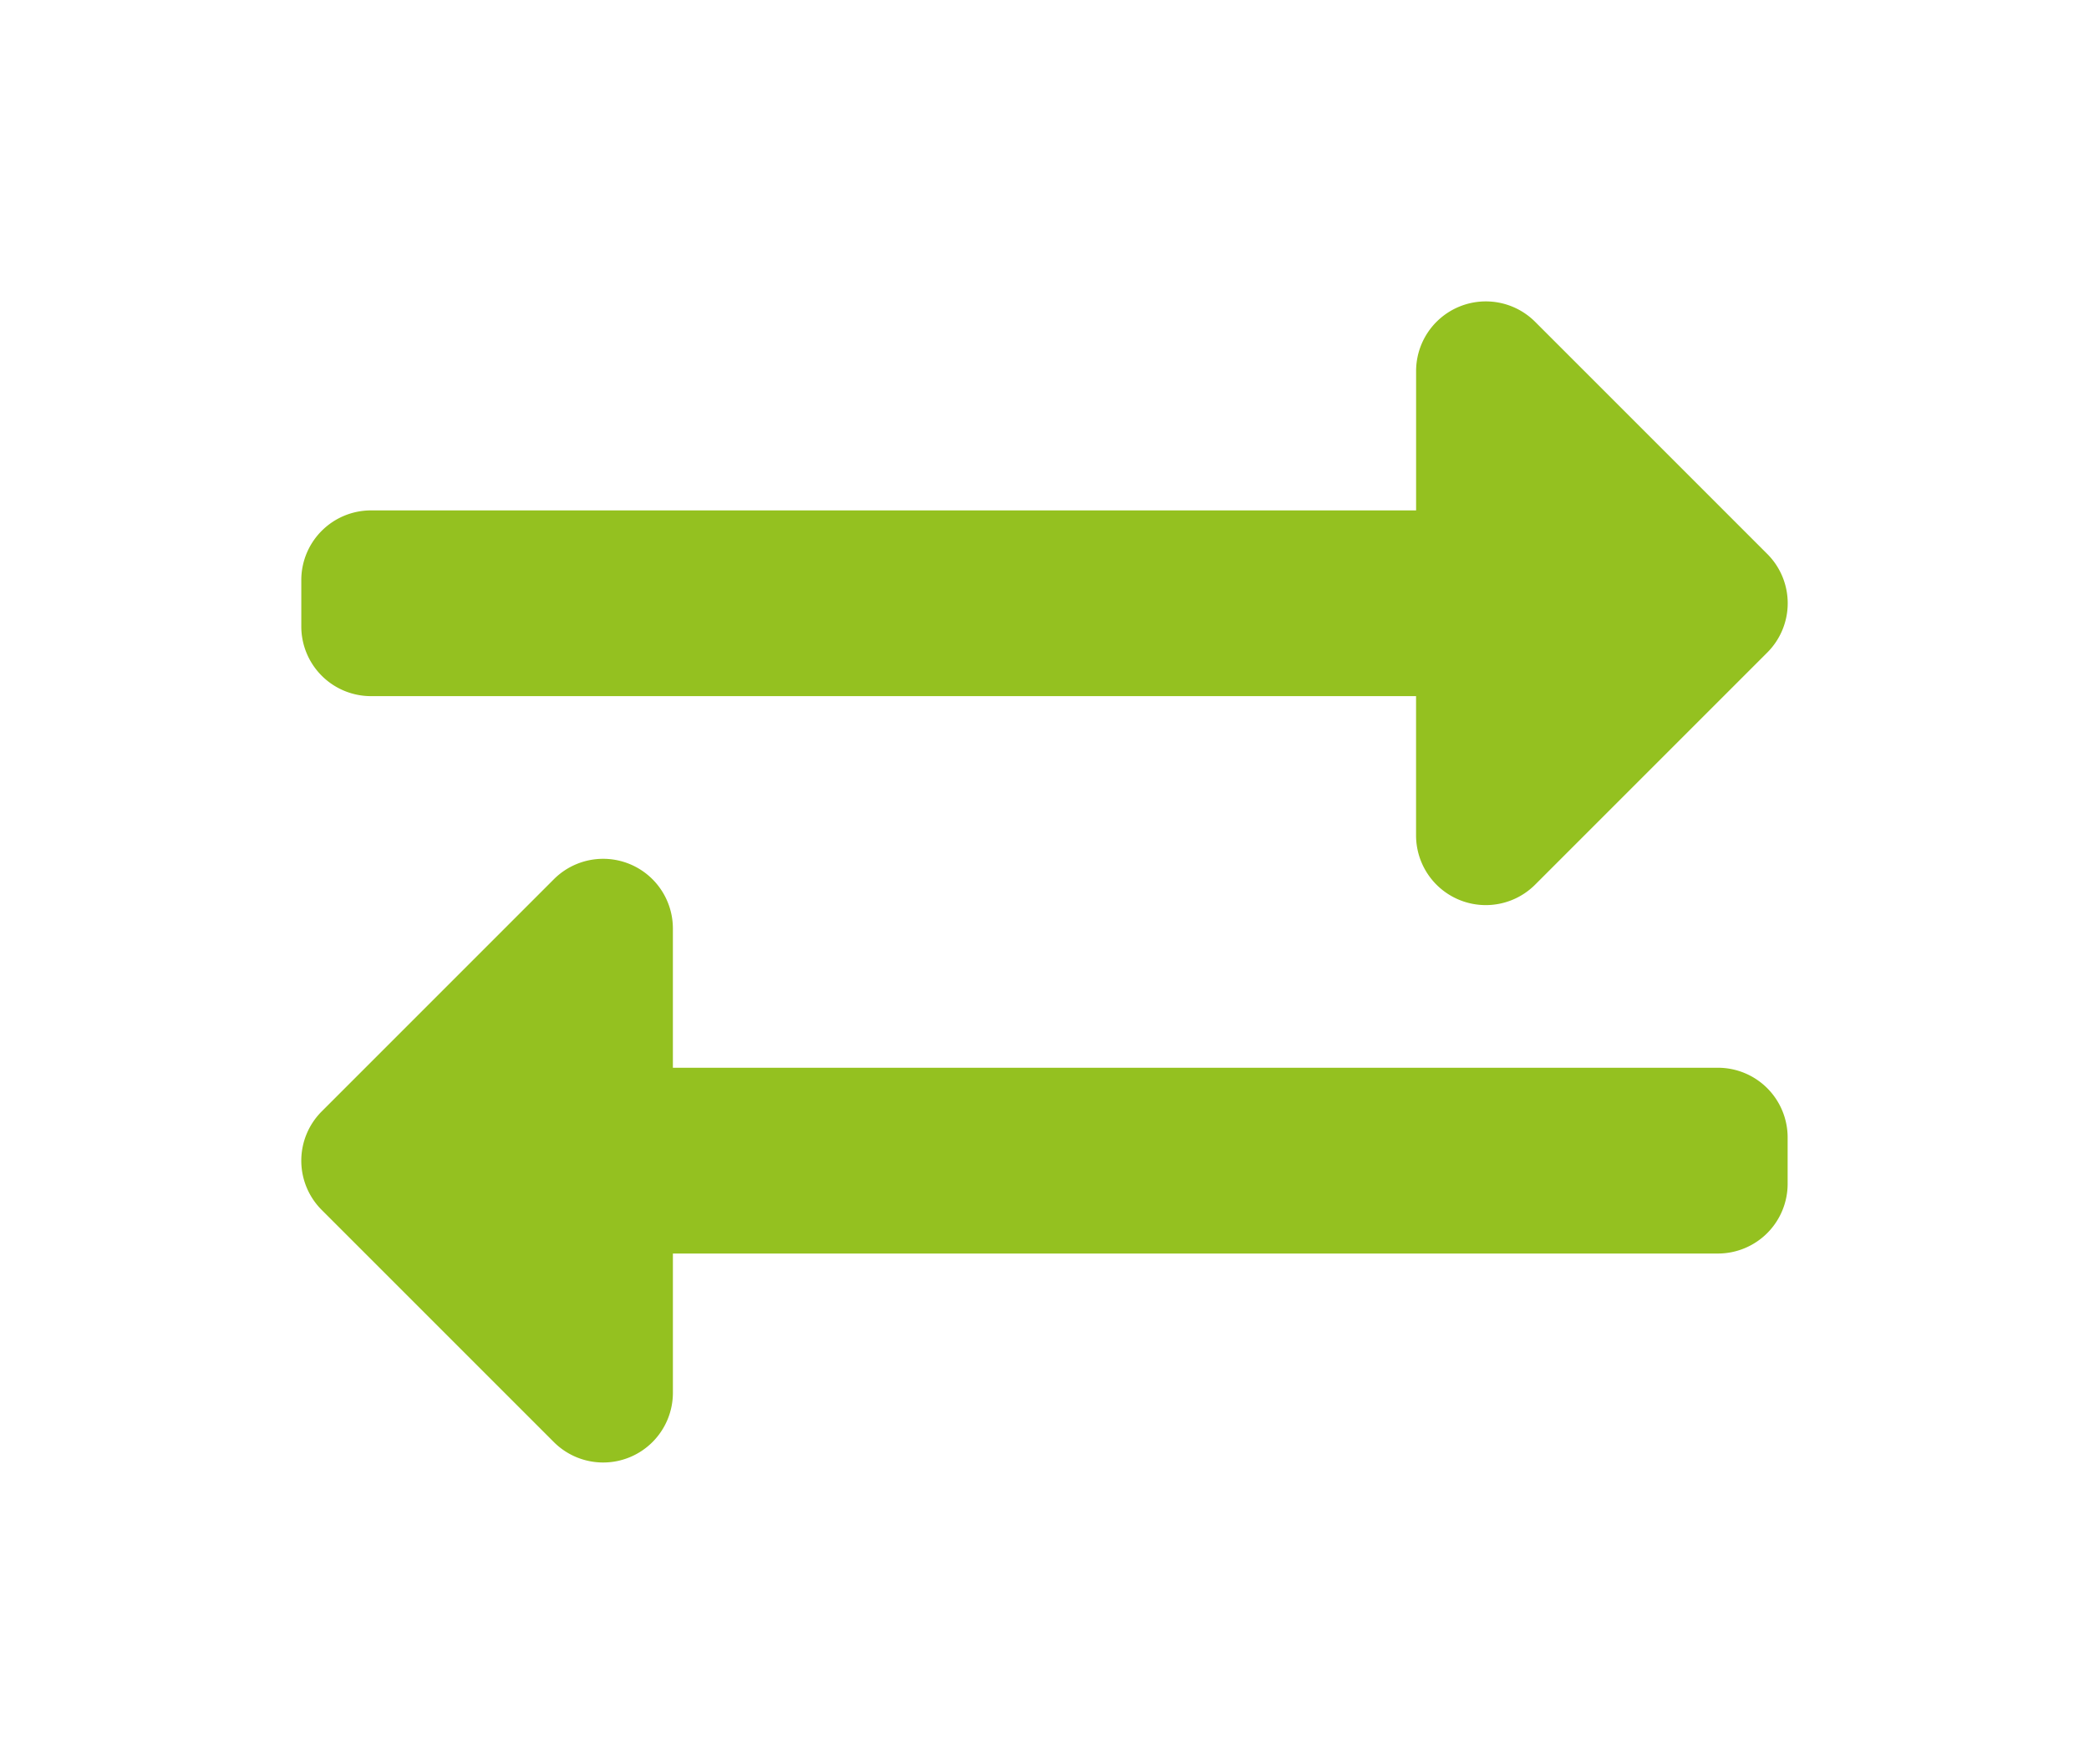<svg xmlns="http://www.w3.org/2000/svg" xmlns:xlink="http://www.w3.org/1999/xlink" width="156" height="131.725" viewBox="0 0 156 131.725"><defs><style>.a{fill:#94c120;}.b{filter:url(#a);}</style><filter id="a" x="0" y="0" width="156" height="131.725" filterUnits="userSpaceOnUse"><feOffset dx="2" dy="10" input="SourceAlpha"/><feGaussianBlur stdDeviation="7.5" result="b"/><feFlood flood-opacity="0.2"/><feComposite operator="in" in2="b"/><feComposite in="SourceGraphic"/></filter></defs><g class="b" transform="matrix(1, 0, 0, 1, 0, 0)"><path class="a" d="M0,28.222V24.754a5.205,5.205,0,0,1,5.2-5.2H83.25V9.144a5.207,5.207,0,0,1,8.883-3.678l17.343,17.343a5.2,5.2,0,0,1,0,7.357L92.133,47.508a5.208,5.208,0,0,1-8.886-3.678V33.424H5.2a5.205,5.205,0,0,1-5.2-5.2ZM105.795,61.176H27.749V50.77a5.206,5.206,0,0,0-8.883-3.678L1.524,64.435a5.2,5.2,0,0,0,0,7.357L18.867,89.134a5.208,5.208,0,0,0,8.883-3.681V75.047h78.045a5.205,5.205,0,0,0,5.2-5.2V66.374a5.205,5.205,0,0,0-5.2-5.2Z" transform="translate(20.5 8.56)"/></g></svg>